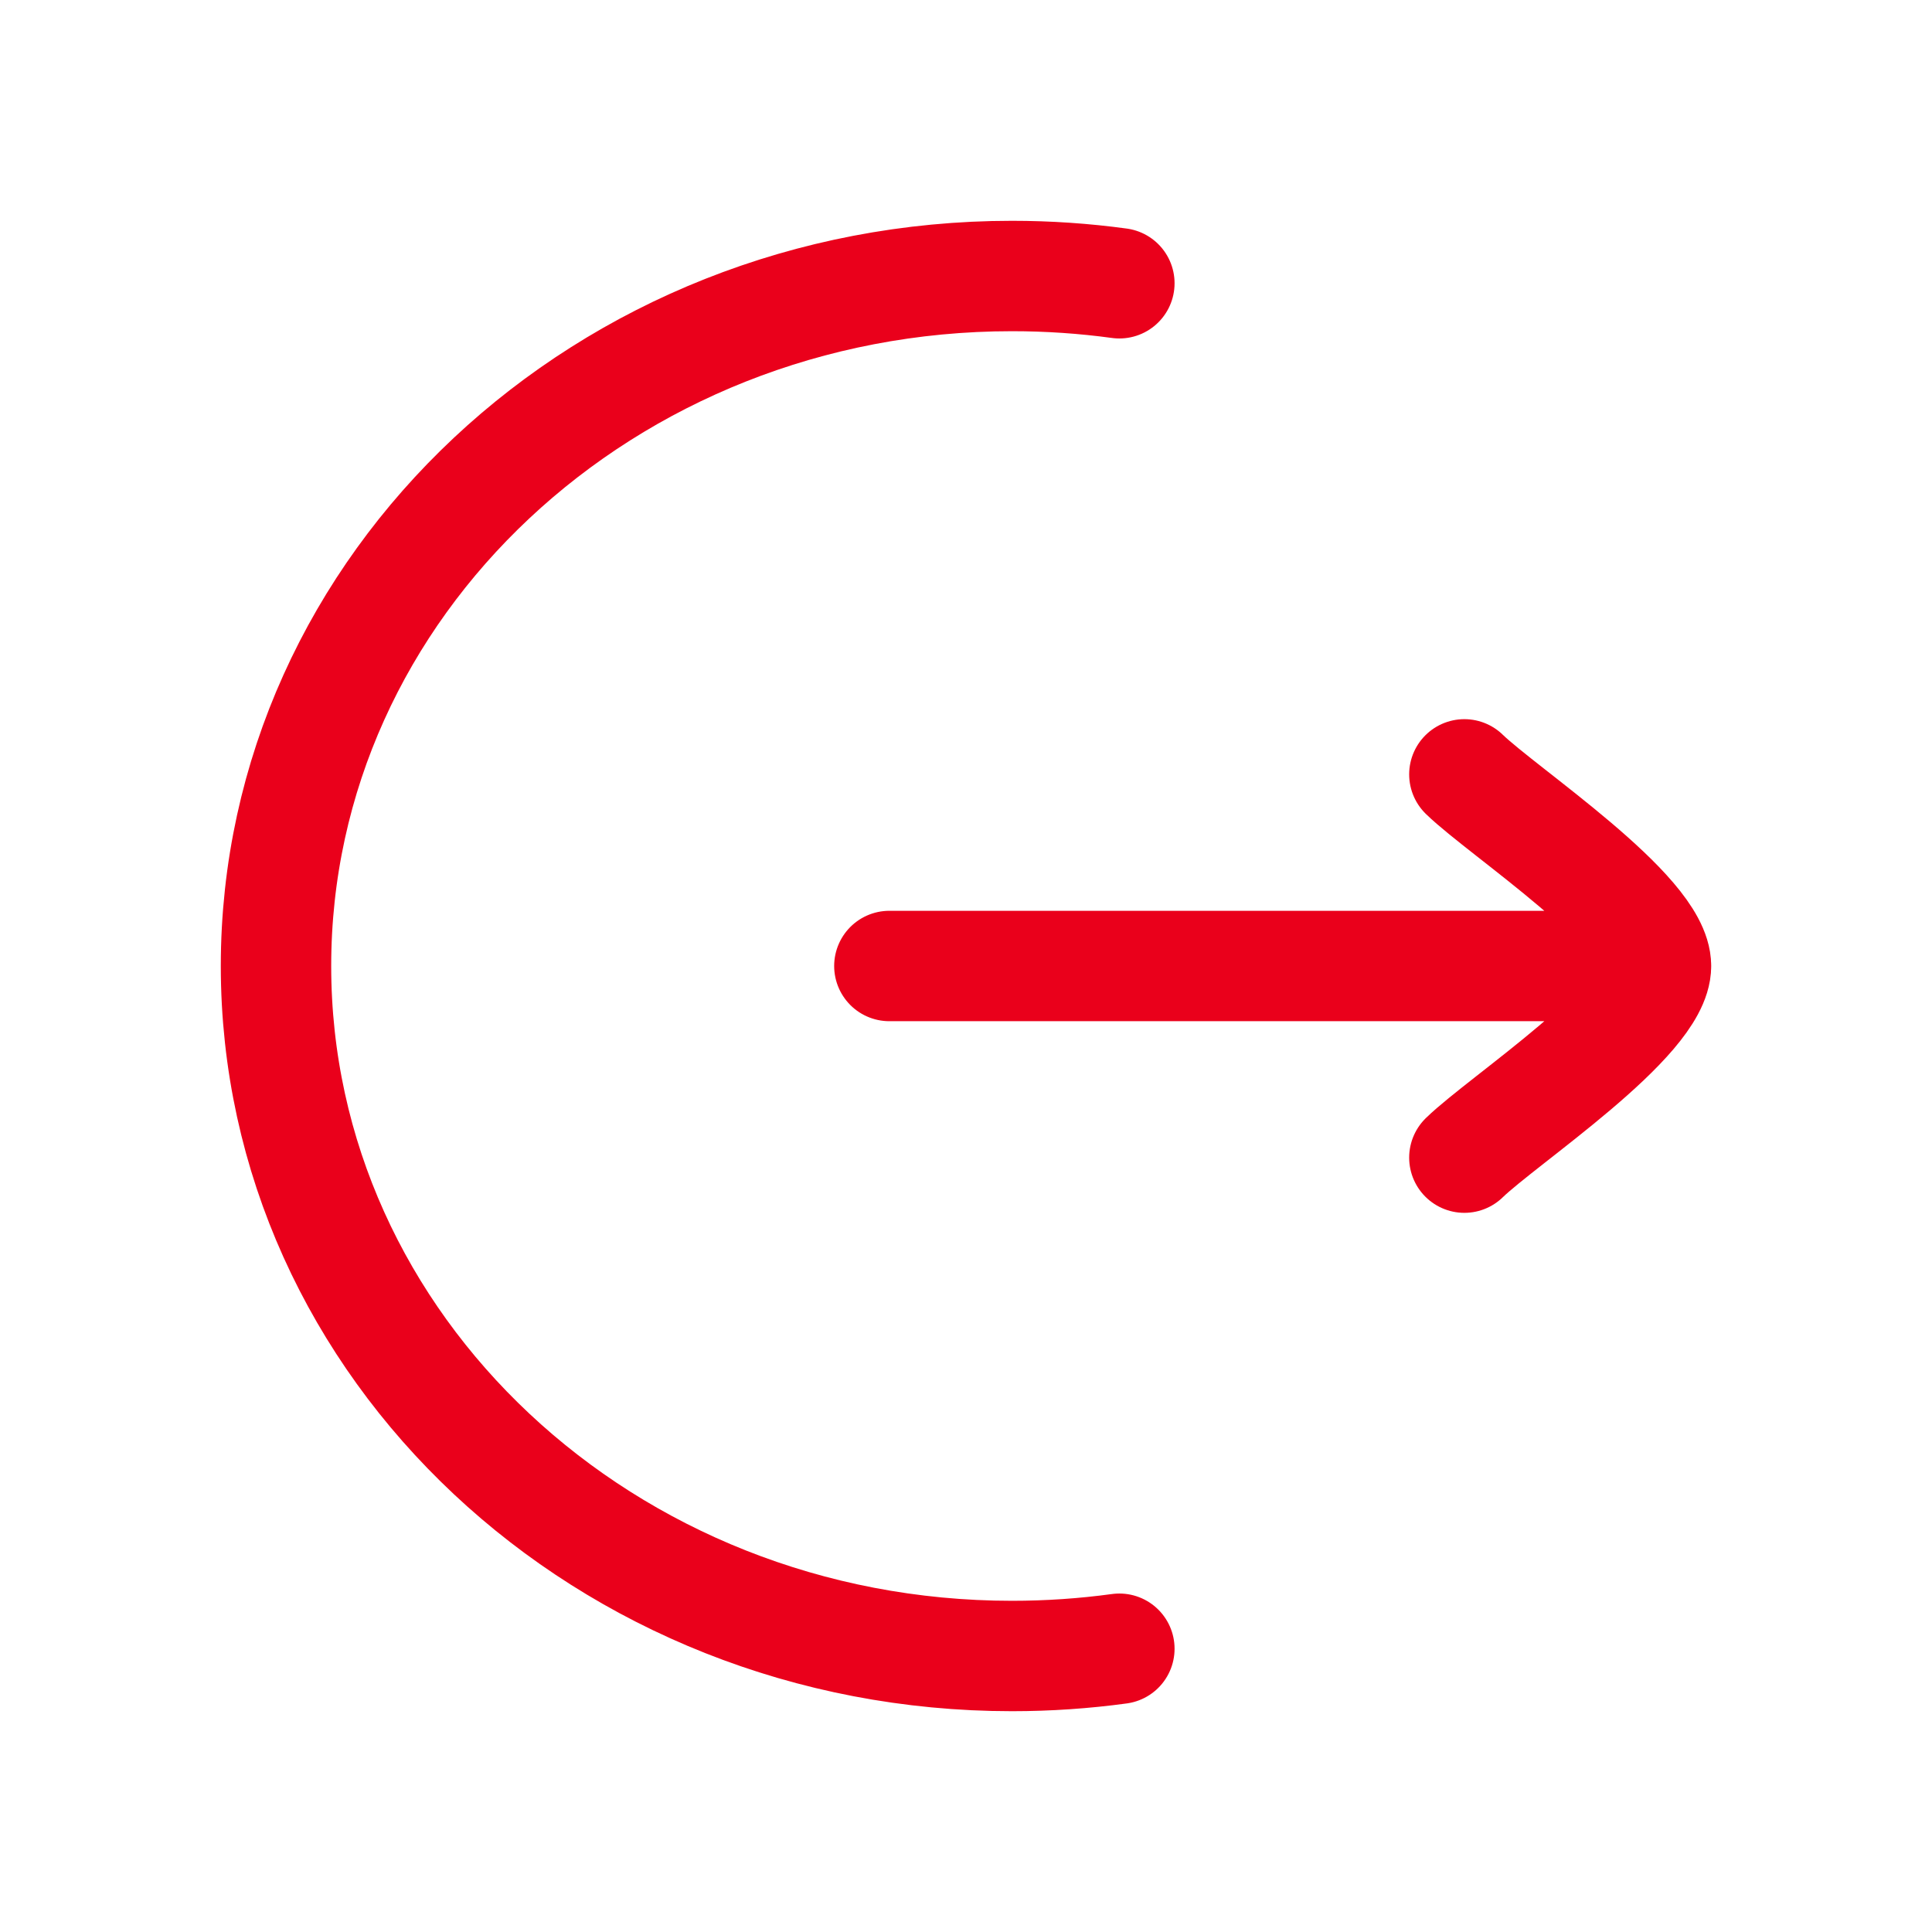 <svg width="21" height="21" viewBox="0 0 21 21" fill="none" xmlns="http://www.w3.org/2000/svg">
<path d="M12.167 3.079C11.786 3.027 11.396 3 11 3C6.582 3 3 6.358 3 10.5C3 14.642 6.582 18 11 18C11.396 18 11.786 17.973 12.167 17.921" stroke="#EA001B" stroke-width="1.2" stroke-linecap="round"/>
<path d="M18 10.5L9.667 10.5M18 10.5C18 9.917 16.338 8.826 15.917 8.417M18 10.5C18 11.084 16.338 12.174 15.917 12.583" stroke="#EA001B" stroke-width="1.2" stroke-linecap="round" stroke-linejoin="round"/>
</svg>
